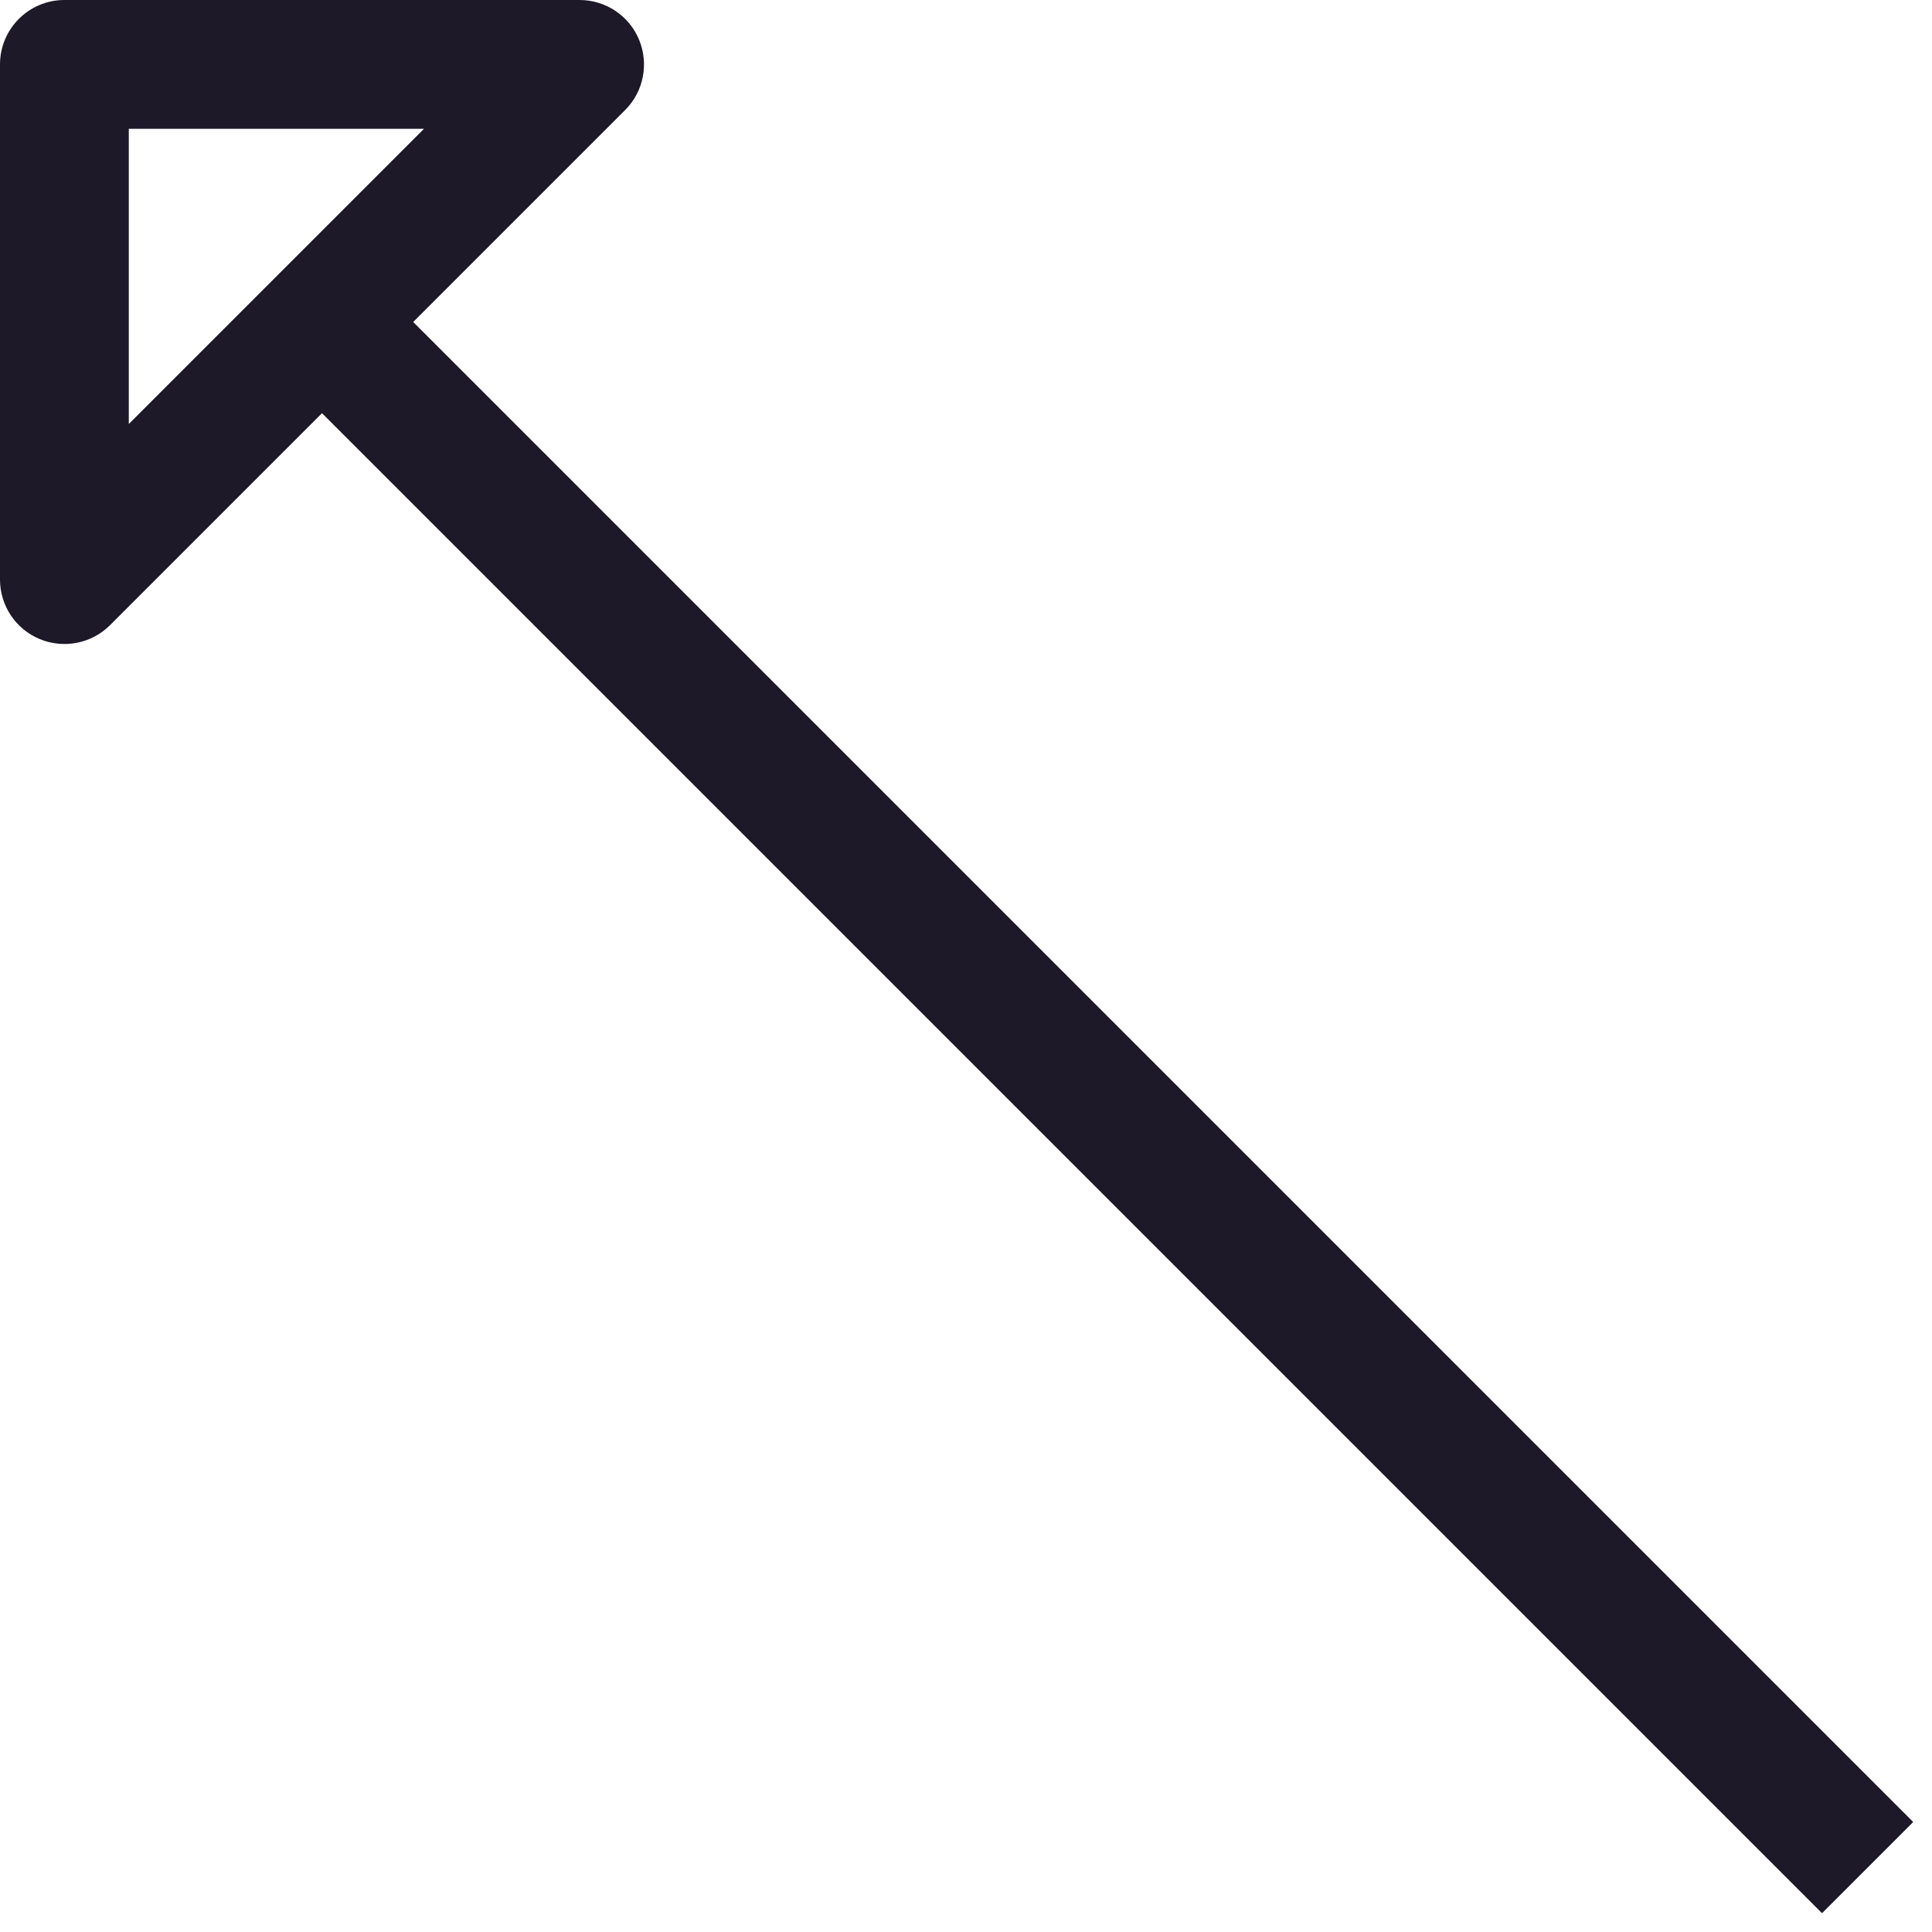 <svg width="15" height="15" viewBox="0 0 15 15" fill="none" xmlns="http://www.w3.org/2000/svg">
<path d="M0.5 0.5V0C0.224 0 0 0.224 0 0.5L0.5 0.5ZM0.5 4.5H0C0 4.702 0.122 4.885 0.309 4.962C0.495 5.039 0.711 4.997 0.854 4.854L0.5 4.5ZM4.5 0.5L4.854 0.854C4.997 0.711 5.039 0.495 4.962 0.309C4.885 0.122 4.702 0 4.5 0V0.5ZM2.146 2.854L14.146 14.854L14.854 14.146L2.854 2.146L2.146 2.854ZM0 0.5V4.5H1V0.5H0ZM0.854 4.854L4.854 0.854L4.146 0.146L0.146 4.146L0.854 4.854ZM4.5 0H0.5V1H4.5V0Z" fill="#1D1929"/>
</svg>
